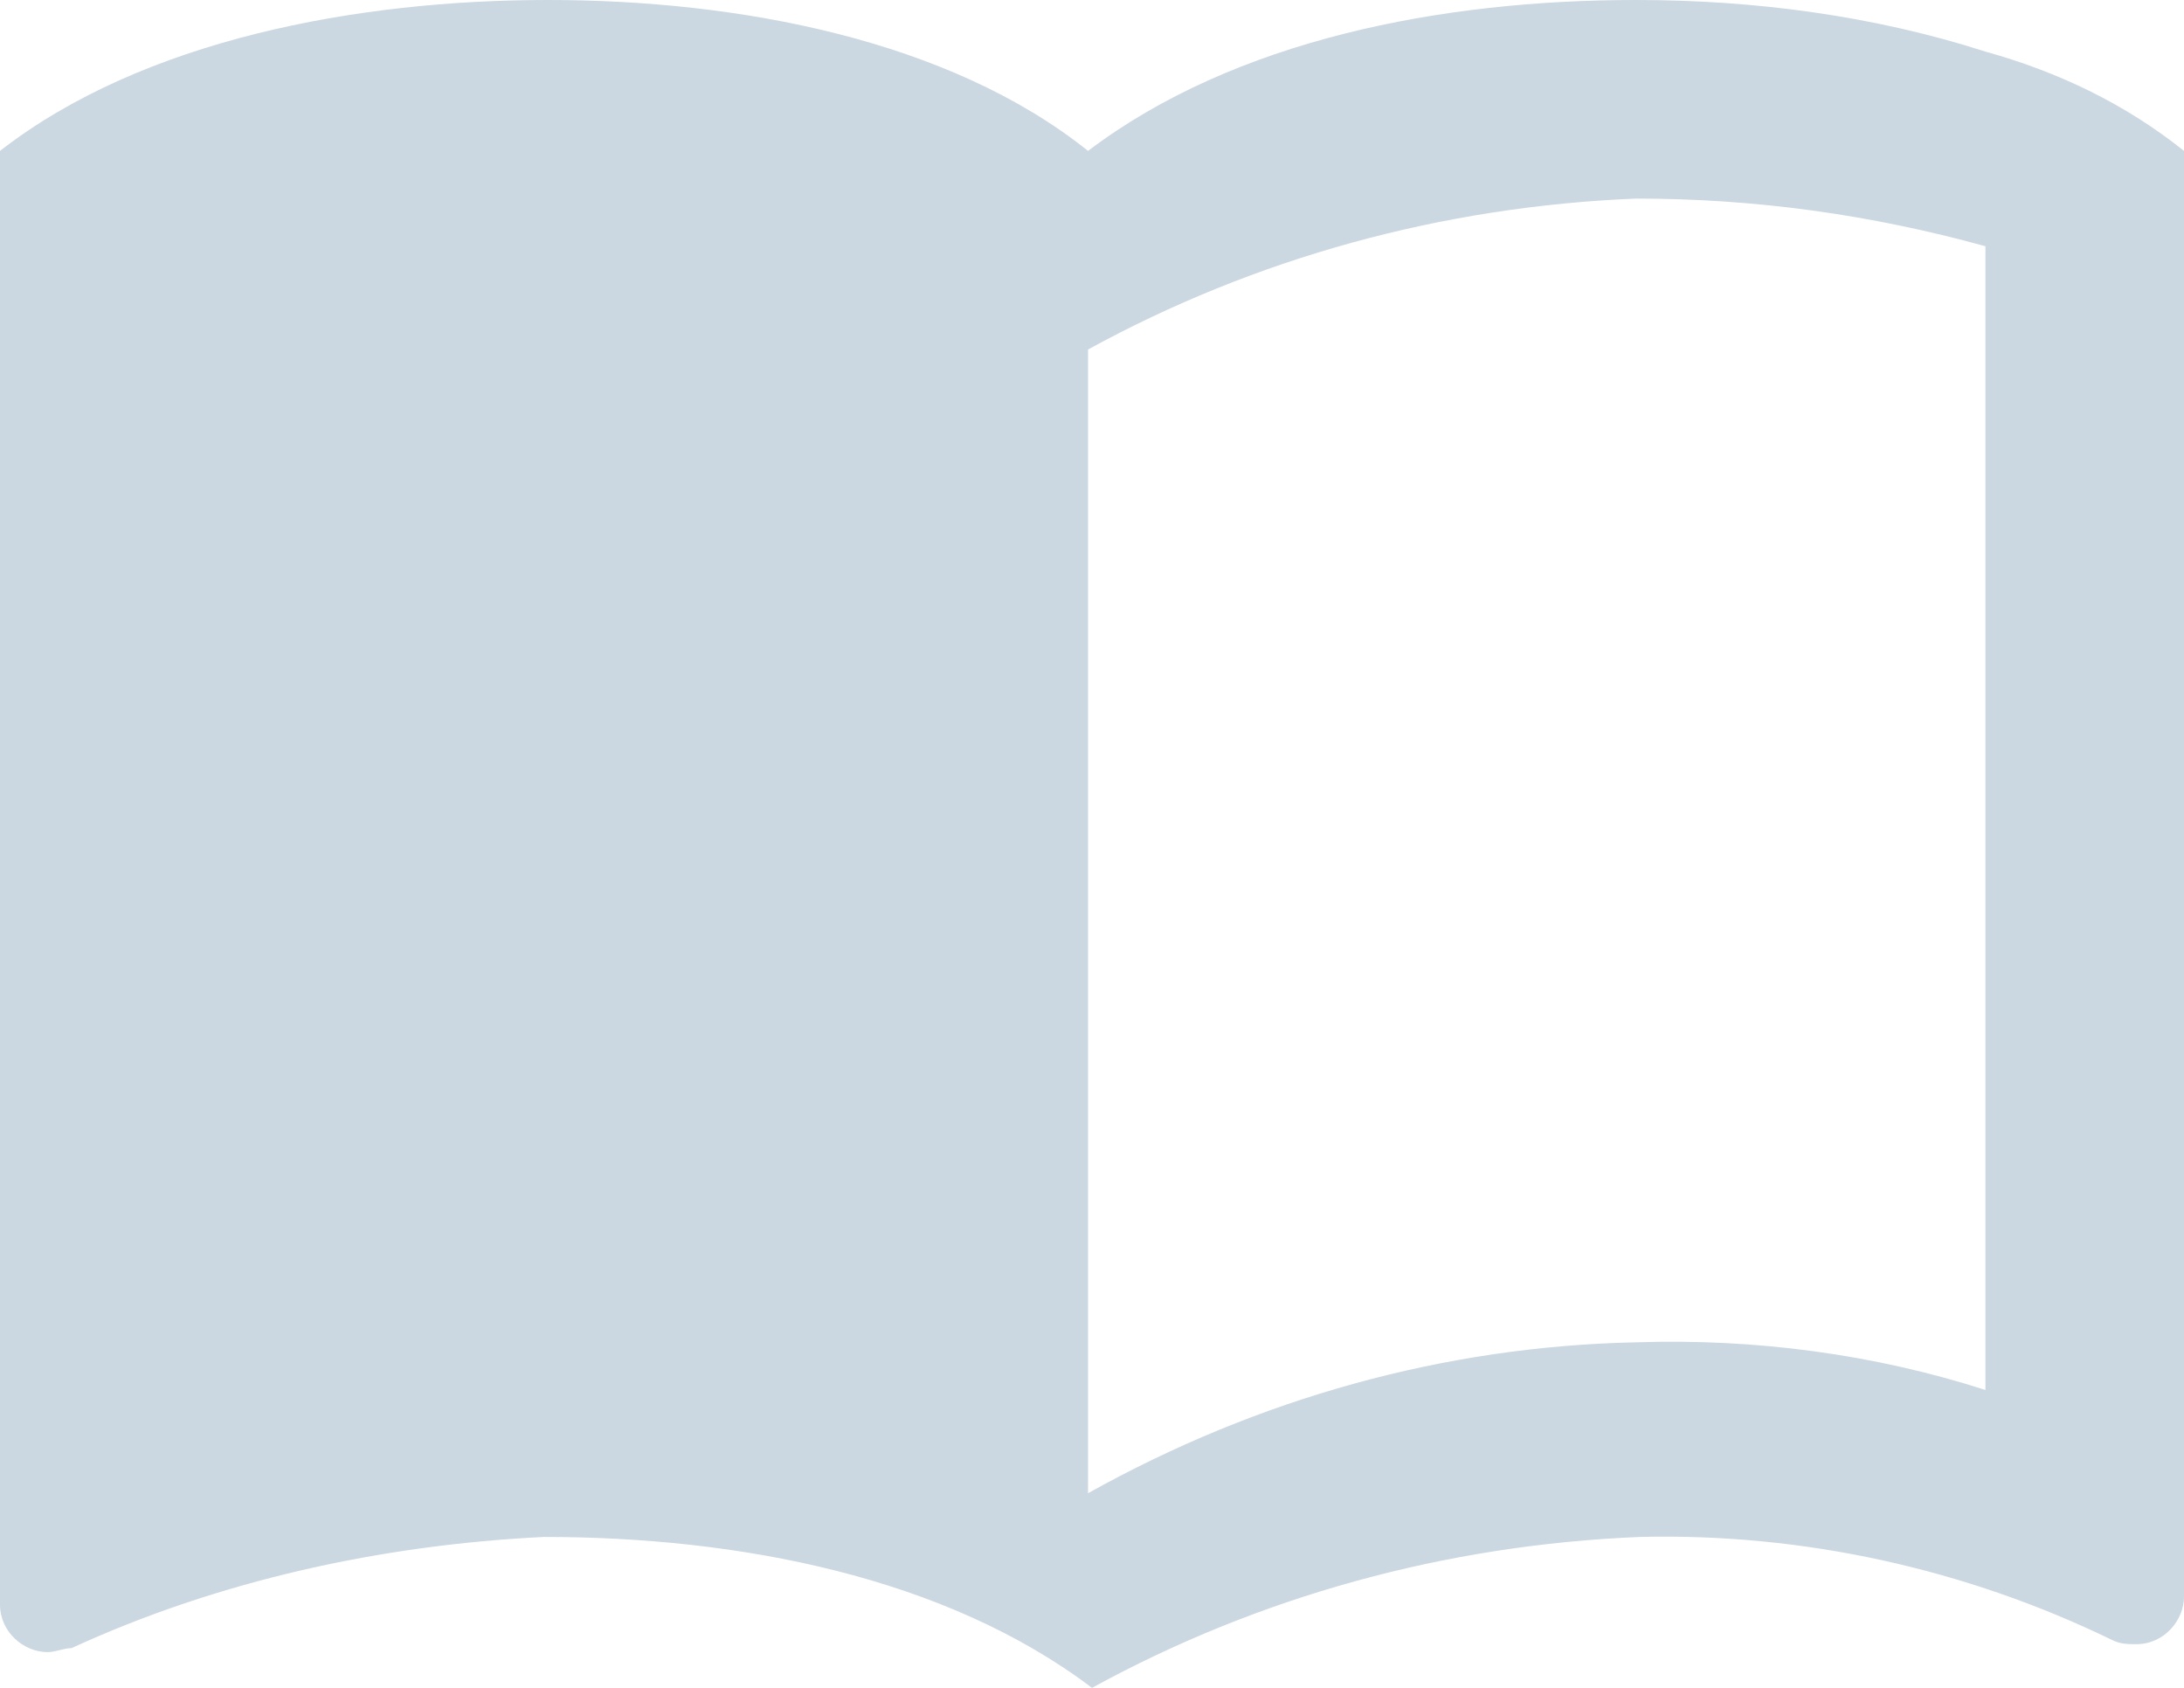 <?xml version="1.0" encoding="utf-8"?>
<!-- Generator: Adobe Illustrator 23.0.3, SVG Export Plug-In . SVG Version: 6.00 Build 0)  -->
<svg version="1.1" id="Layer_1" xmlns="http://www.w3.org/2000/svg" xmlns:xlink="http://www.w3.org/1999/xlink" x="0px" y="0px"
	 viewBox="0 0 55 42.5" style="enable-background:new 0 0 55 42.5;" xml:space="preserve">
<style type="text/css">
	.st0{opacity:0.25;fill:#31628A;enable-background:new    ;}
</style>
<path id="ic_import_contacts_24px" class="st0" d="M50,1.3C47.2,0.4,44.2,0,41.2,0c-4.9,0-10.1,1-13.8,3.8C23.9,1,18.6,0,13.8,0
	S3.6,1,0,3.8v36.6c0,0.7,0.6,1.2,1.2,1.2c0.2,0,0.4-0.1,0.6-0.1c3.7-1.7,7.8-2.6,11.9-2.8c4.9,0,10.1,1,13.8,3.8
	c4.2-2.3,8.9-3.6,13.8-3.8c4.1-0.1,8.2,0.8,11.9,2.6c0.2,0.1,0.4,0.1,0.6,0.1c0.7,0,1.2-0.6,1.2-1.2V3.8C53.5,2.6,51.8,1.8,50,1.3z
	 M50,35c-2.8-0.9-5.8-1.3-8.8-1.2c-4.8,0.1-9.5,1.4-13.8,3.8V8.8c4.2-2.3,8.9-3.6,13.8-3.8c3,0,5.9,0.4,8.8,1.2V35z"/>
</svg>
